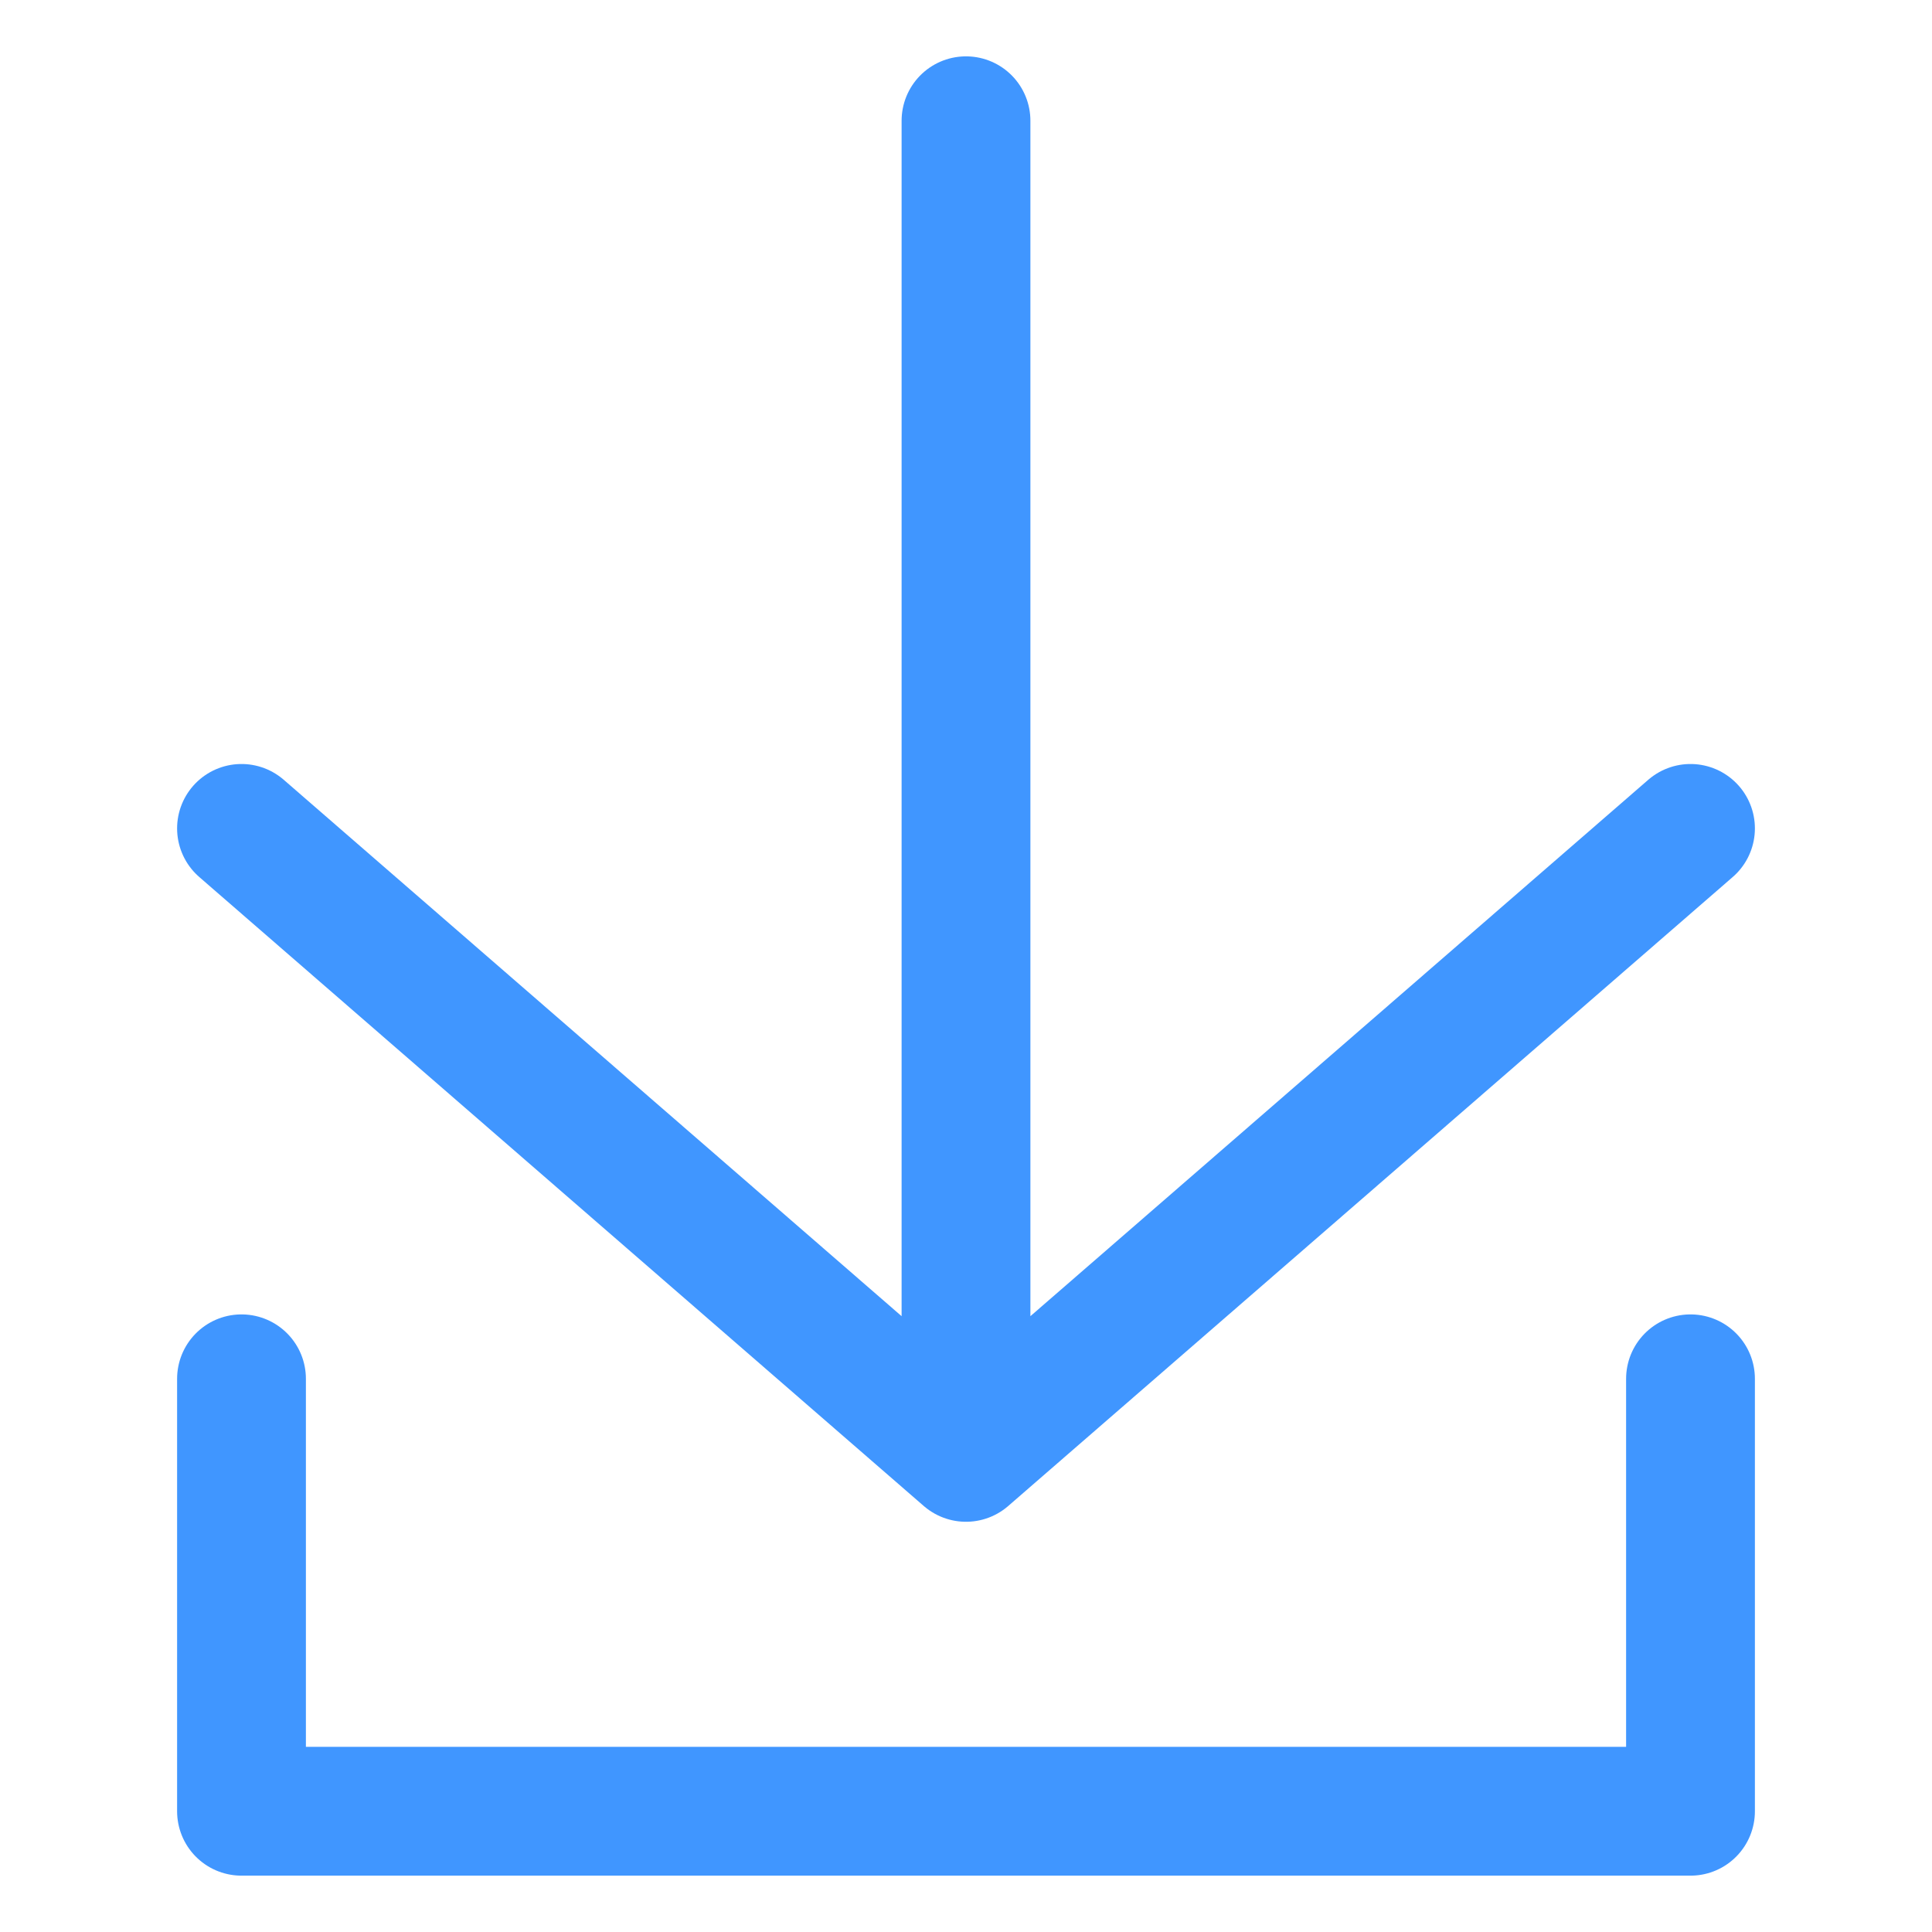<?xml version="1.0" encoding="UTF-8"?>
<svg width="18px" height="18px" viewBox="0 0 18 18" version="1.1" xmlns="http://www.w3.org/2000/svg" xmlns:xlink="http://www.w3.org/1999/xlink">
    <title>编组 179</title>
    <g id="v1.3" stroke="none" stroke-width="1" fill="none" fill-rule="evenodd">
        <g id="我的素材/删除" transform="translate(-450, -844)">
            <g id="编组-93备份" transform="translate(427, 819)">
                <g id="编组-179" transform="translate(23, 25)">
                    <rect id="矩形" x="0" y="0" width="18" height="18"></rect>
                    <g id="编组" transform="translate(2.25, 1.125)" stroke="#4096FF" stroke-linecap="round" stroke-linejoin="round" stroke-width="1.2">
                        <path d="M0,11.721 L0,15.75 L13.5,15.75 L13.5,11.721 M6.75,0 L6.75,12.453 M6.75,12.453 L0,6.593 M6.75,12.453 L13.5,6.593" id="形状"></path>
                    </g>
                </g>
            </g>
        </g>
    </g>
</svg>